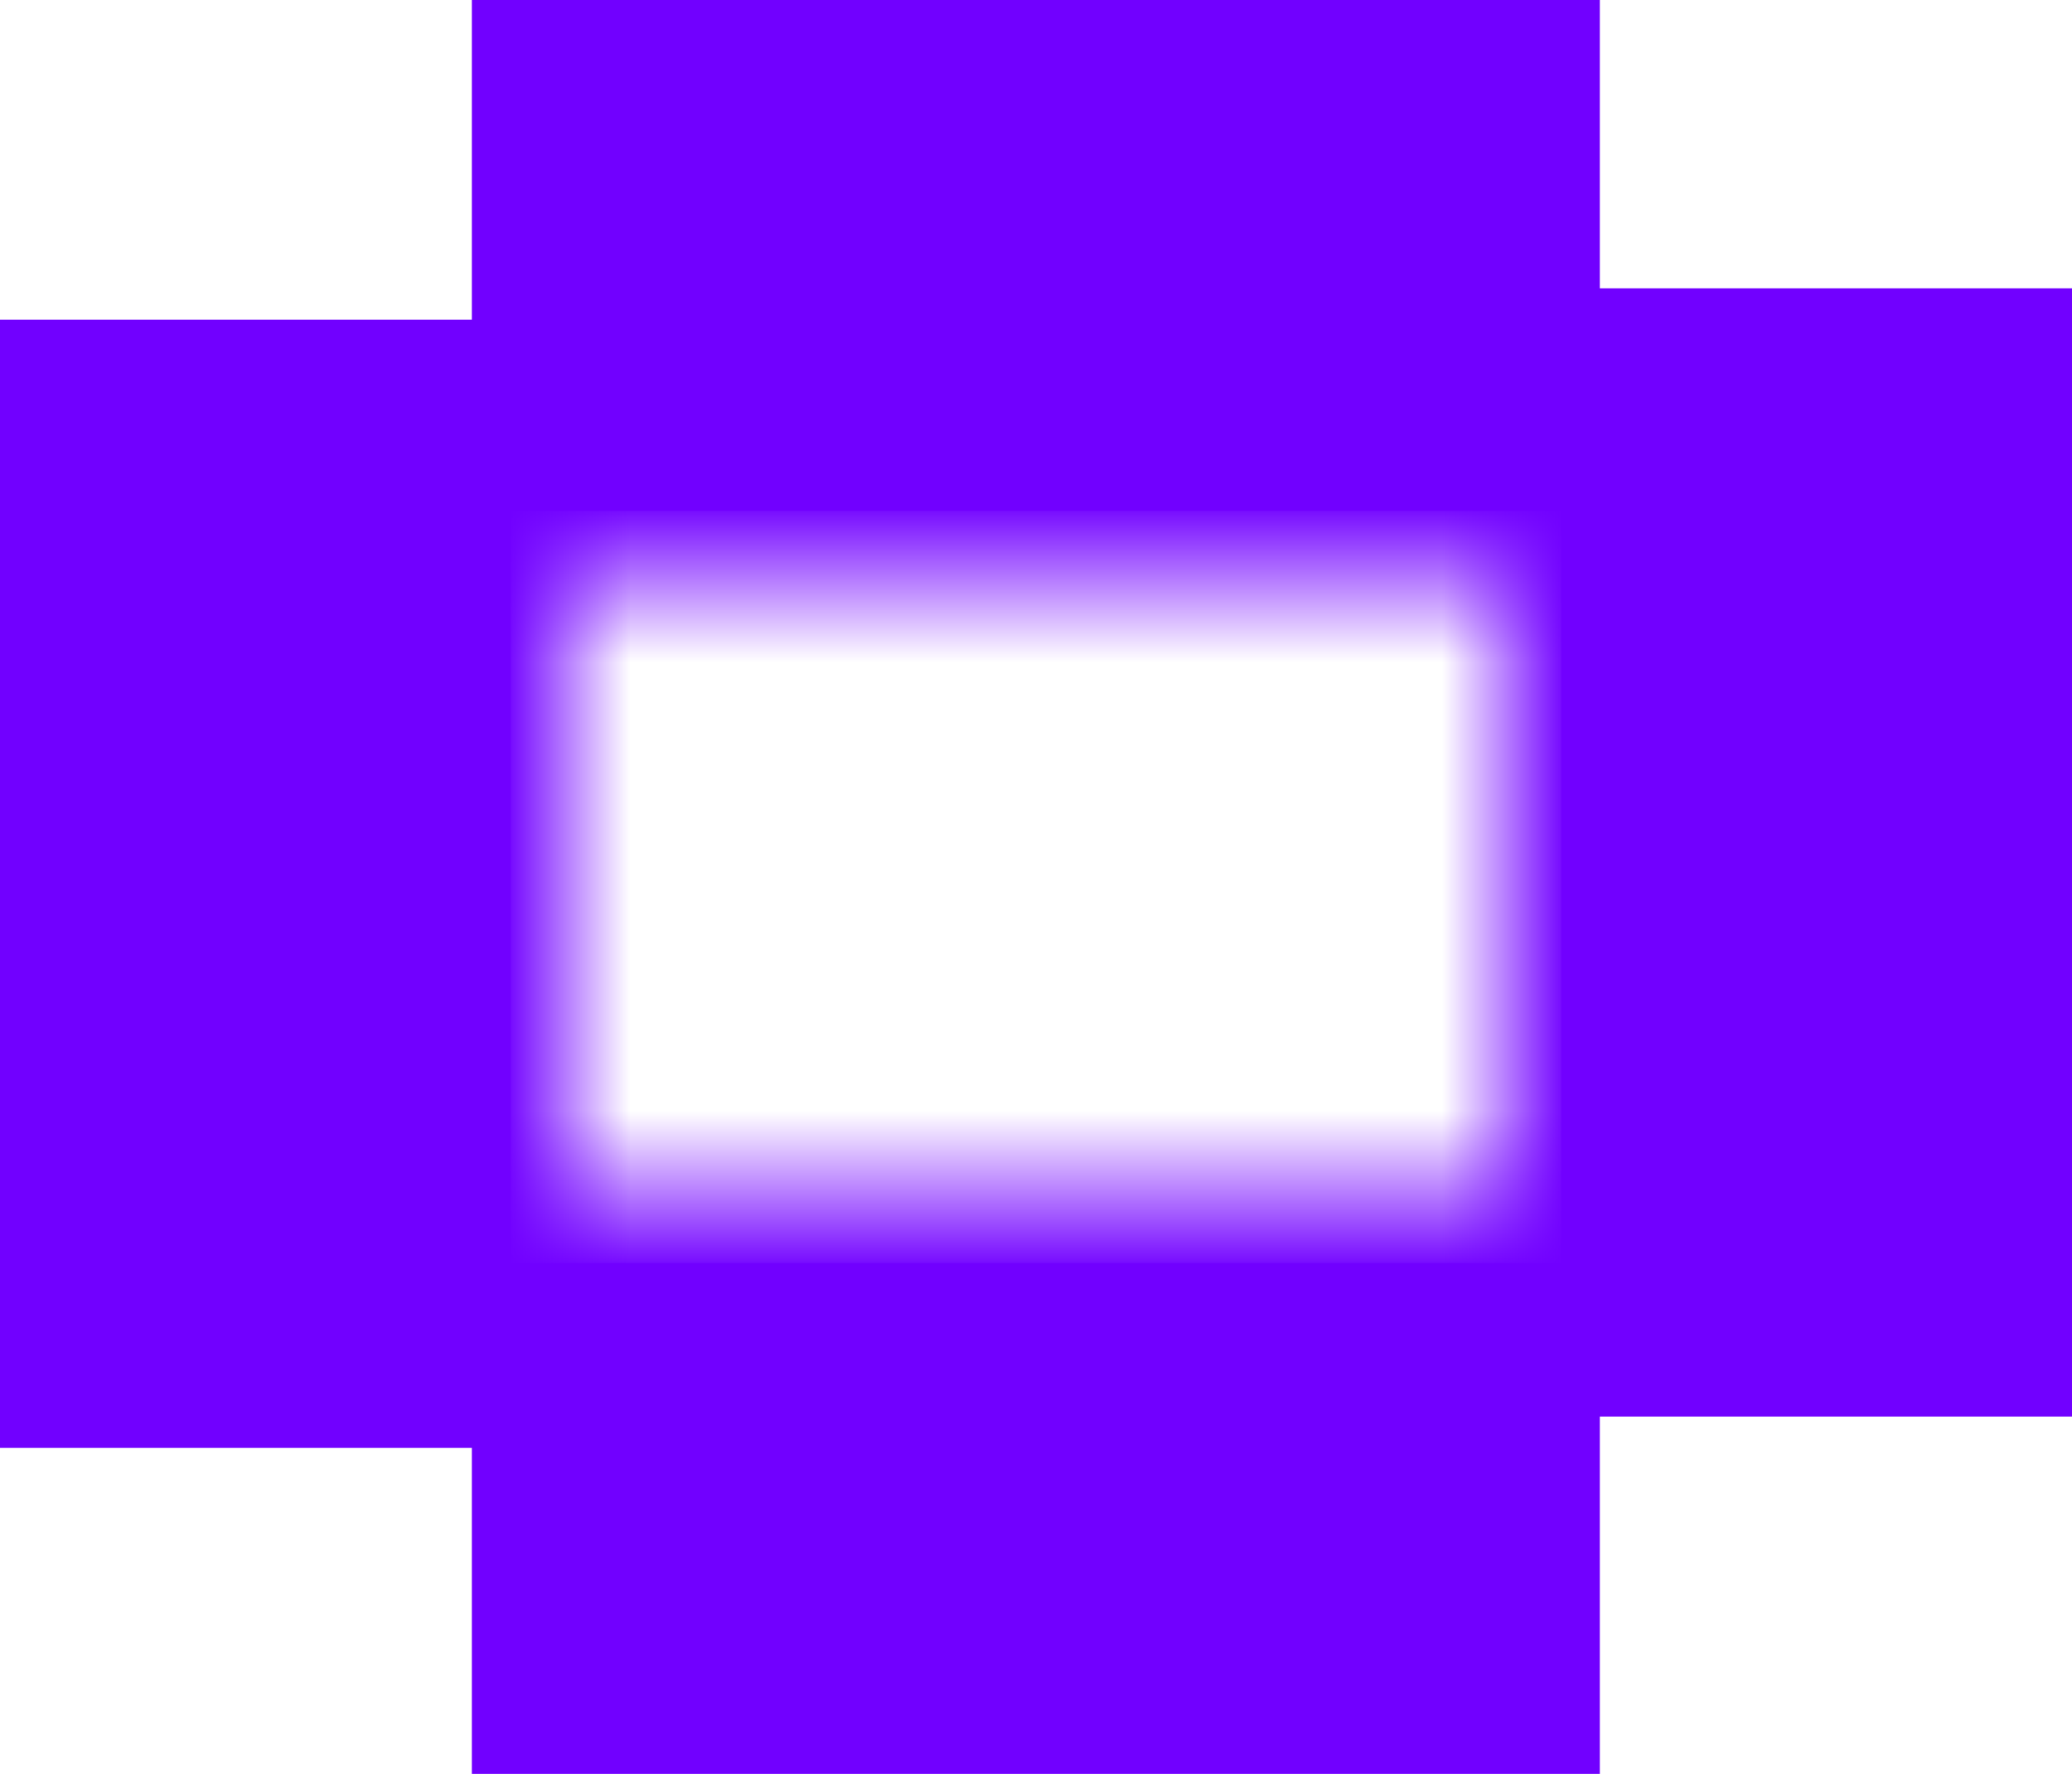 <svg version="1.1" xmlns="http://www.w3.org/2000/svg" xmlns:xlink="http://www.w3.org/1999/xlink" width="991.931" height="849.034" viewBox="0,0,991.931,849.034"><defs><linearGradient x1="319.918" y1="363.771" x2="319.918" y2="287.194" gradientUnits="userSpaceOnUse" id="color-1"><stop offset="0" stop-color="#7100ff"/><stop offset="1" stop-color="#7100ff" stop-opacity="0"/></linearGradient><linearGradient x1="319.918" y1="-4.097" x2="319.918" y2="72.479" gradientUnits="userSpaceOnUse" id="color-2"><stop offset="0" stop-color="#7100ff"/><stop offset="1" stop-color="#7100ff" stop-opacity="0"/></linearGradient><linearGradient x1="65.925" y1="180" x2="125.757" y2="180" gradientUnits="userSpaceOnUse" id="color-3"><stop offset="0" stop-color="#7100ff"/><stop offset="1" stop-color="#7100ff" stop-opacity="0"/></linearGradient><linearGradient x1="574.215" y1="180" x2="514.383" y2="180" gradientUnits="userSpaceOnUse" id="color-4"><stop offset="0" stop-color="#7100ff"/><stop offset="1" stop-color="#7100ff" stop-opacity="0"/></linearGradient></defs><g transform="translate(175.965,244.517)"><g data-paper-data="{&quot;isPaintingLayer&quot;:true}" fill-rule="nonzero" stroke="none" stroke-width="0" stroke-linecap="butt" stroke-linejoin="miter" stroke-miterlimit="10" stroke-dasharray="" stroke-dashoffset="0" style="mix-blend-mode: normal"><g><path d="M573.324,287.194v76.577h-506.813v-76.577z" fill="url(#color-1)"/><path d="M66.512,72.479v-76.577h506.813v76.577z" fill="url(#color-2)"/><path d="M125.757,364.097h-59.832v-368.194h59.832z" fill="url(#color-3)"/><path d="M514.383,-4.097h59.832v368.194h-59.832z" fill="url(#color-4)"/></g><g fill="#7100ff"><path d="M-175.965,448.499v-540h244.517v540z"/><path d="M571.448,433.484v-540h244.517v540z"/><path d="M49.927,-244.517h540v244.517h-540z"/><path d="M49.927,360h540v244.517h-540z"/></g></g></g></svg>